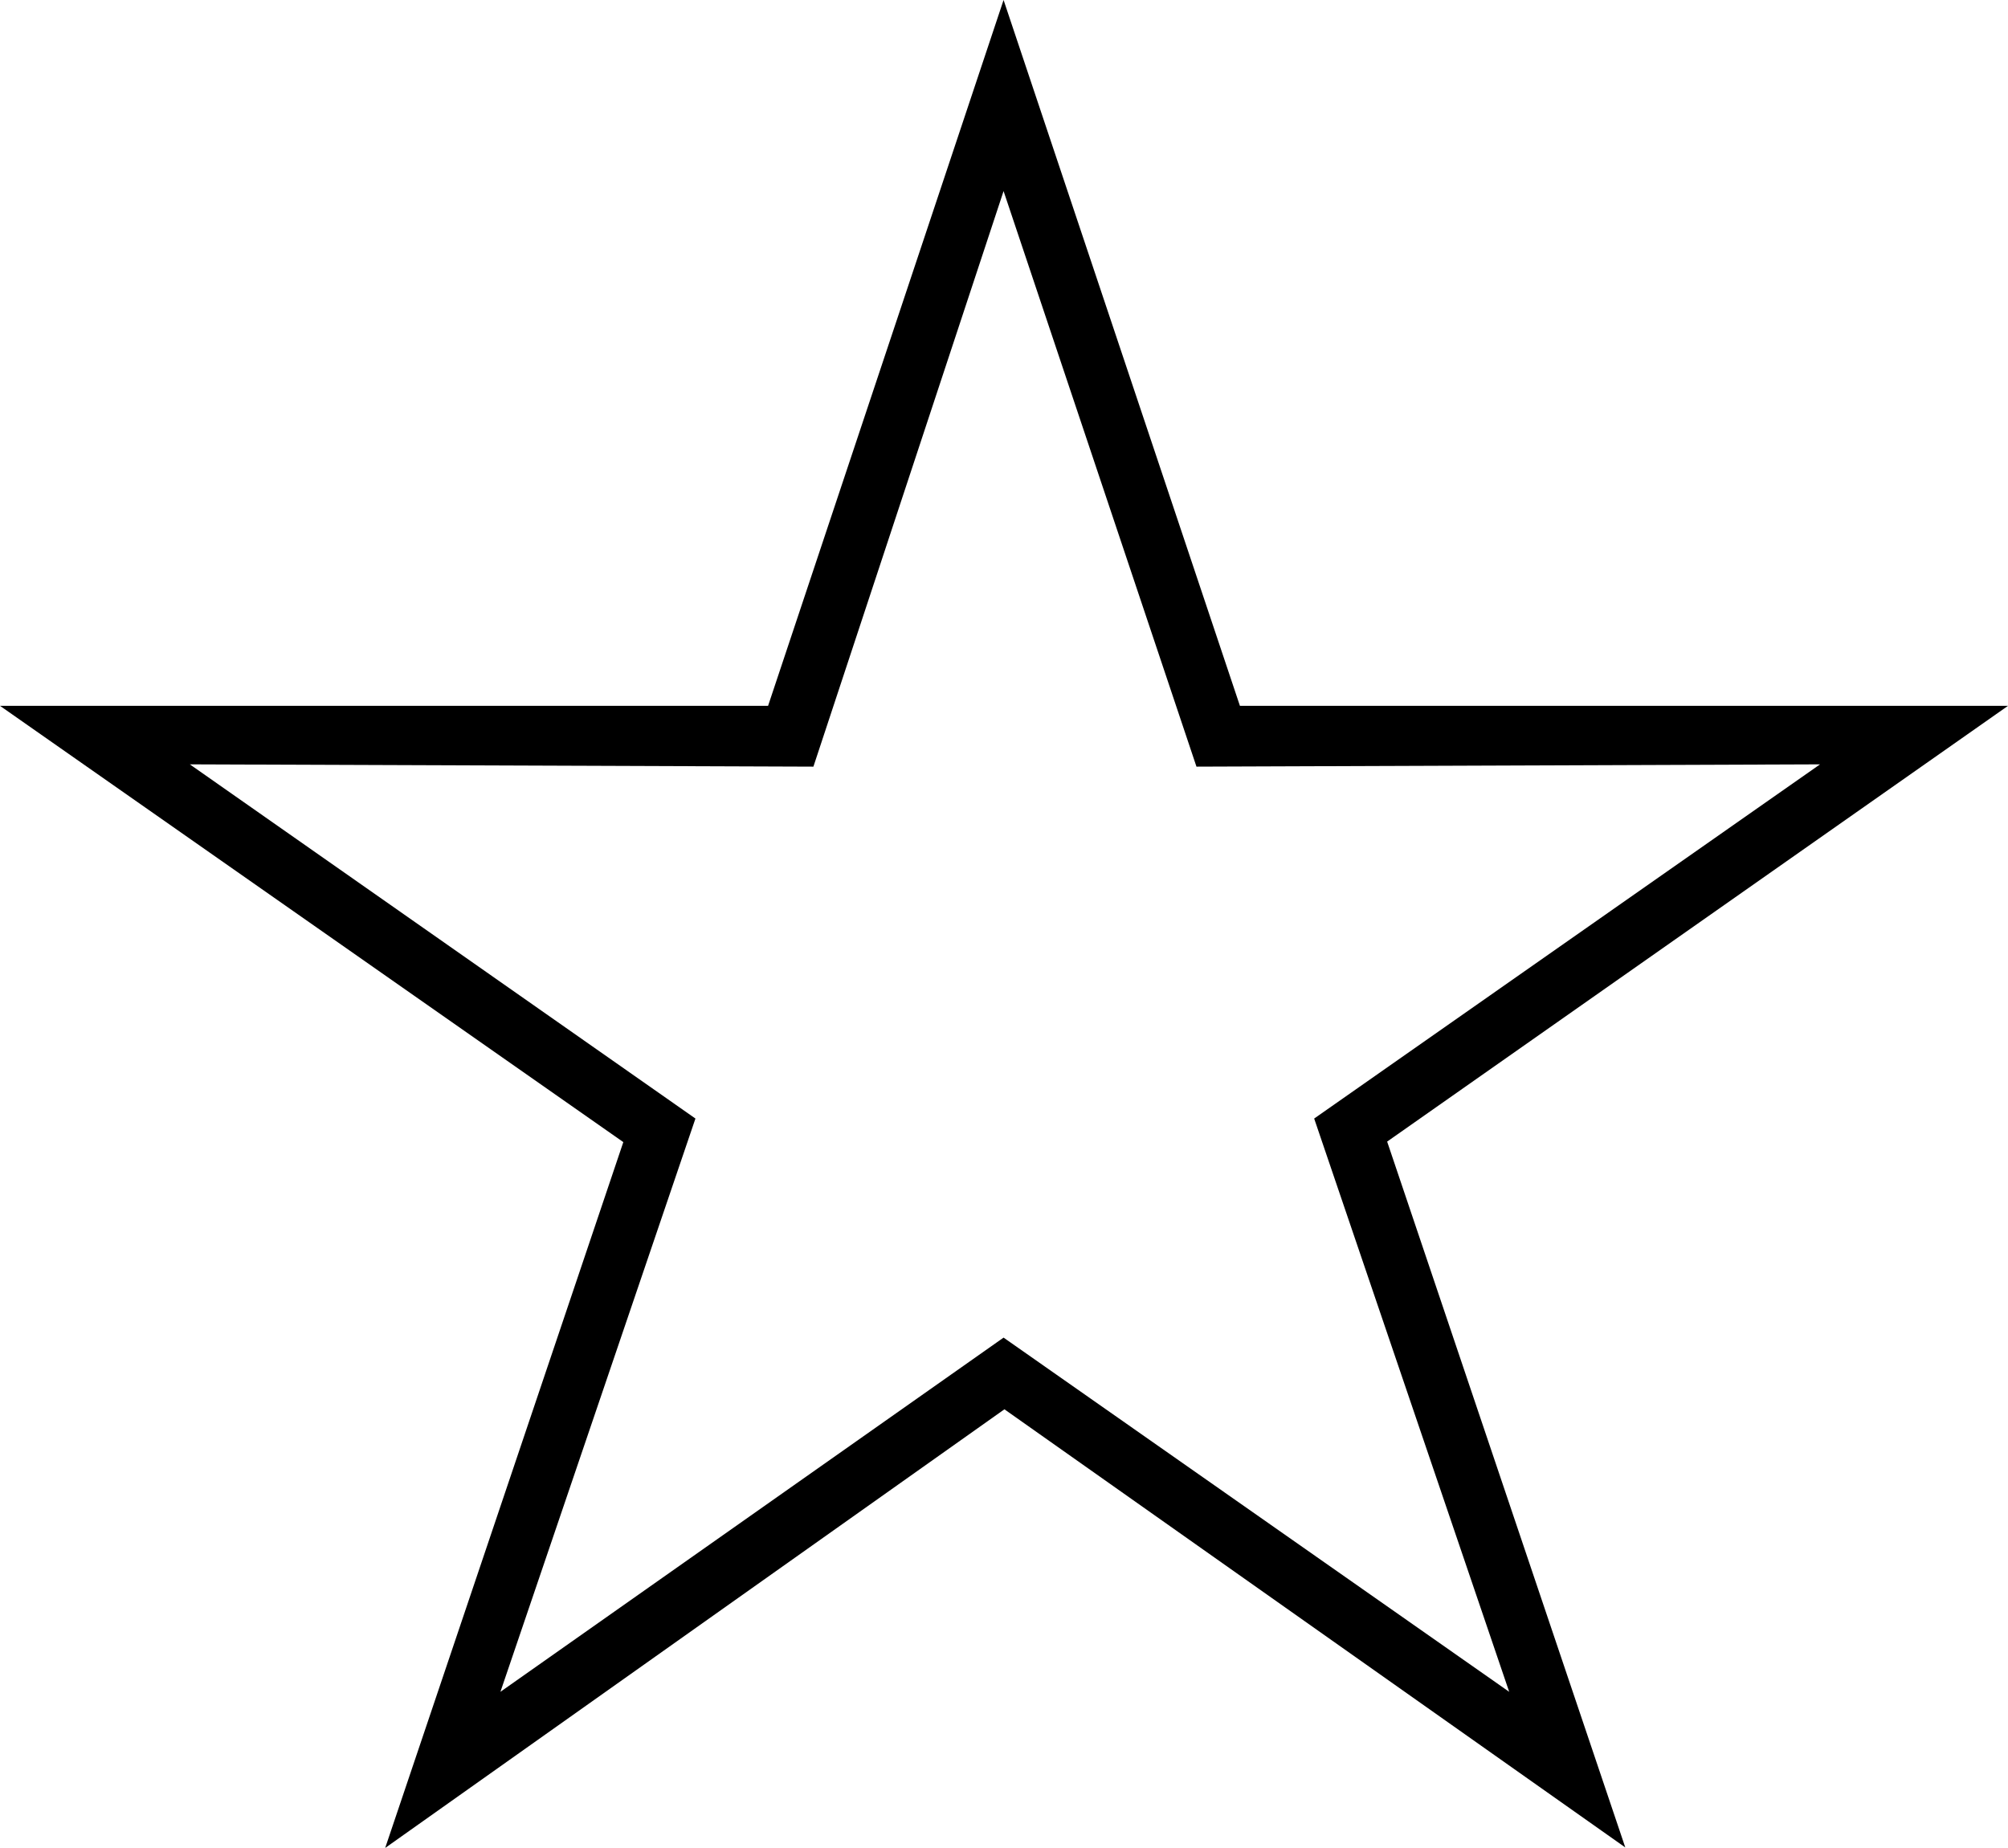 <svg xmlns="http://www.w3.org/2000/svg" viewBox="0 0 23.61 21.73"><g transform="translate(-45.315 -79.387)"><g transform="translate(45.315 79.387)"><path d="M20.579,31.3H29.61l-7.3,5.124,2.8,8.3-7.3-5.152L10.529,44.73l2.8-8.3L6,31.3h9.031L17.8,23ZM17.8,25.247l-2.236,6.768-7.332-.027,5.945,4.165-2.293,6.741L17.8,38.729l5.945,4.165-2.293-6.741L27.4,31.988l-7.332.027Z" transform="translate(-6 -23)"/></g></g></svg>